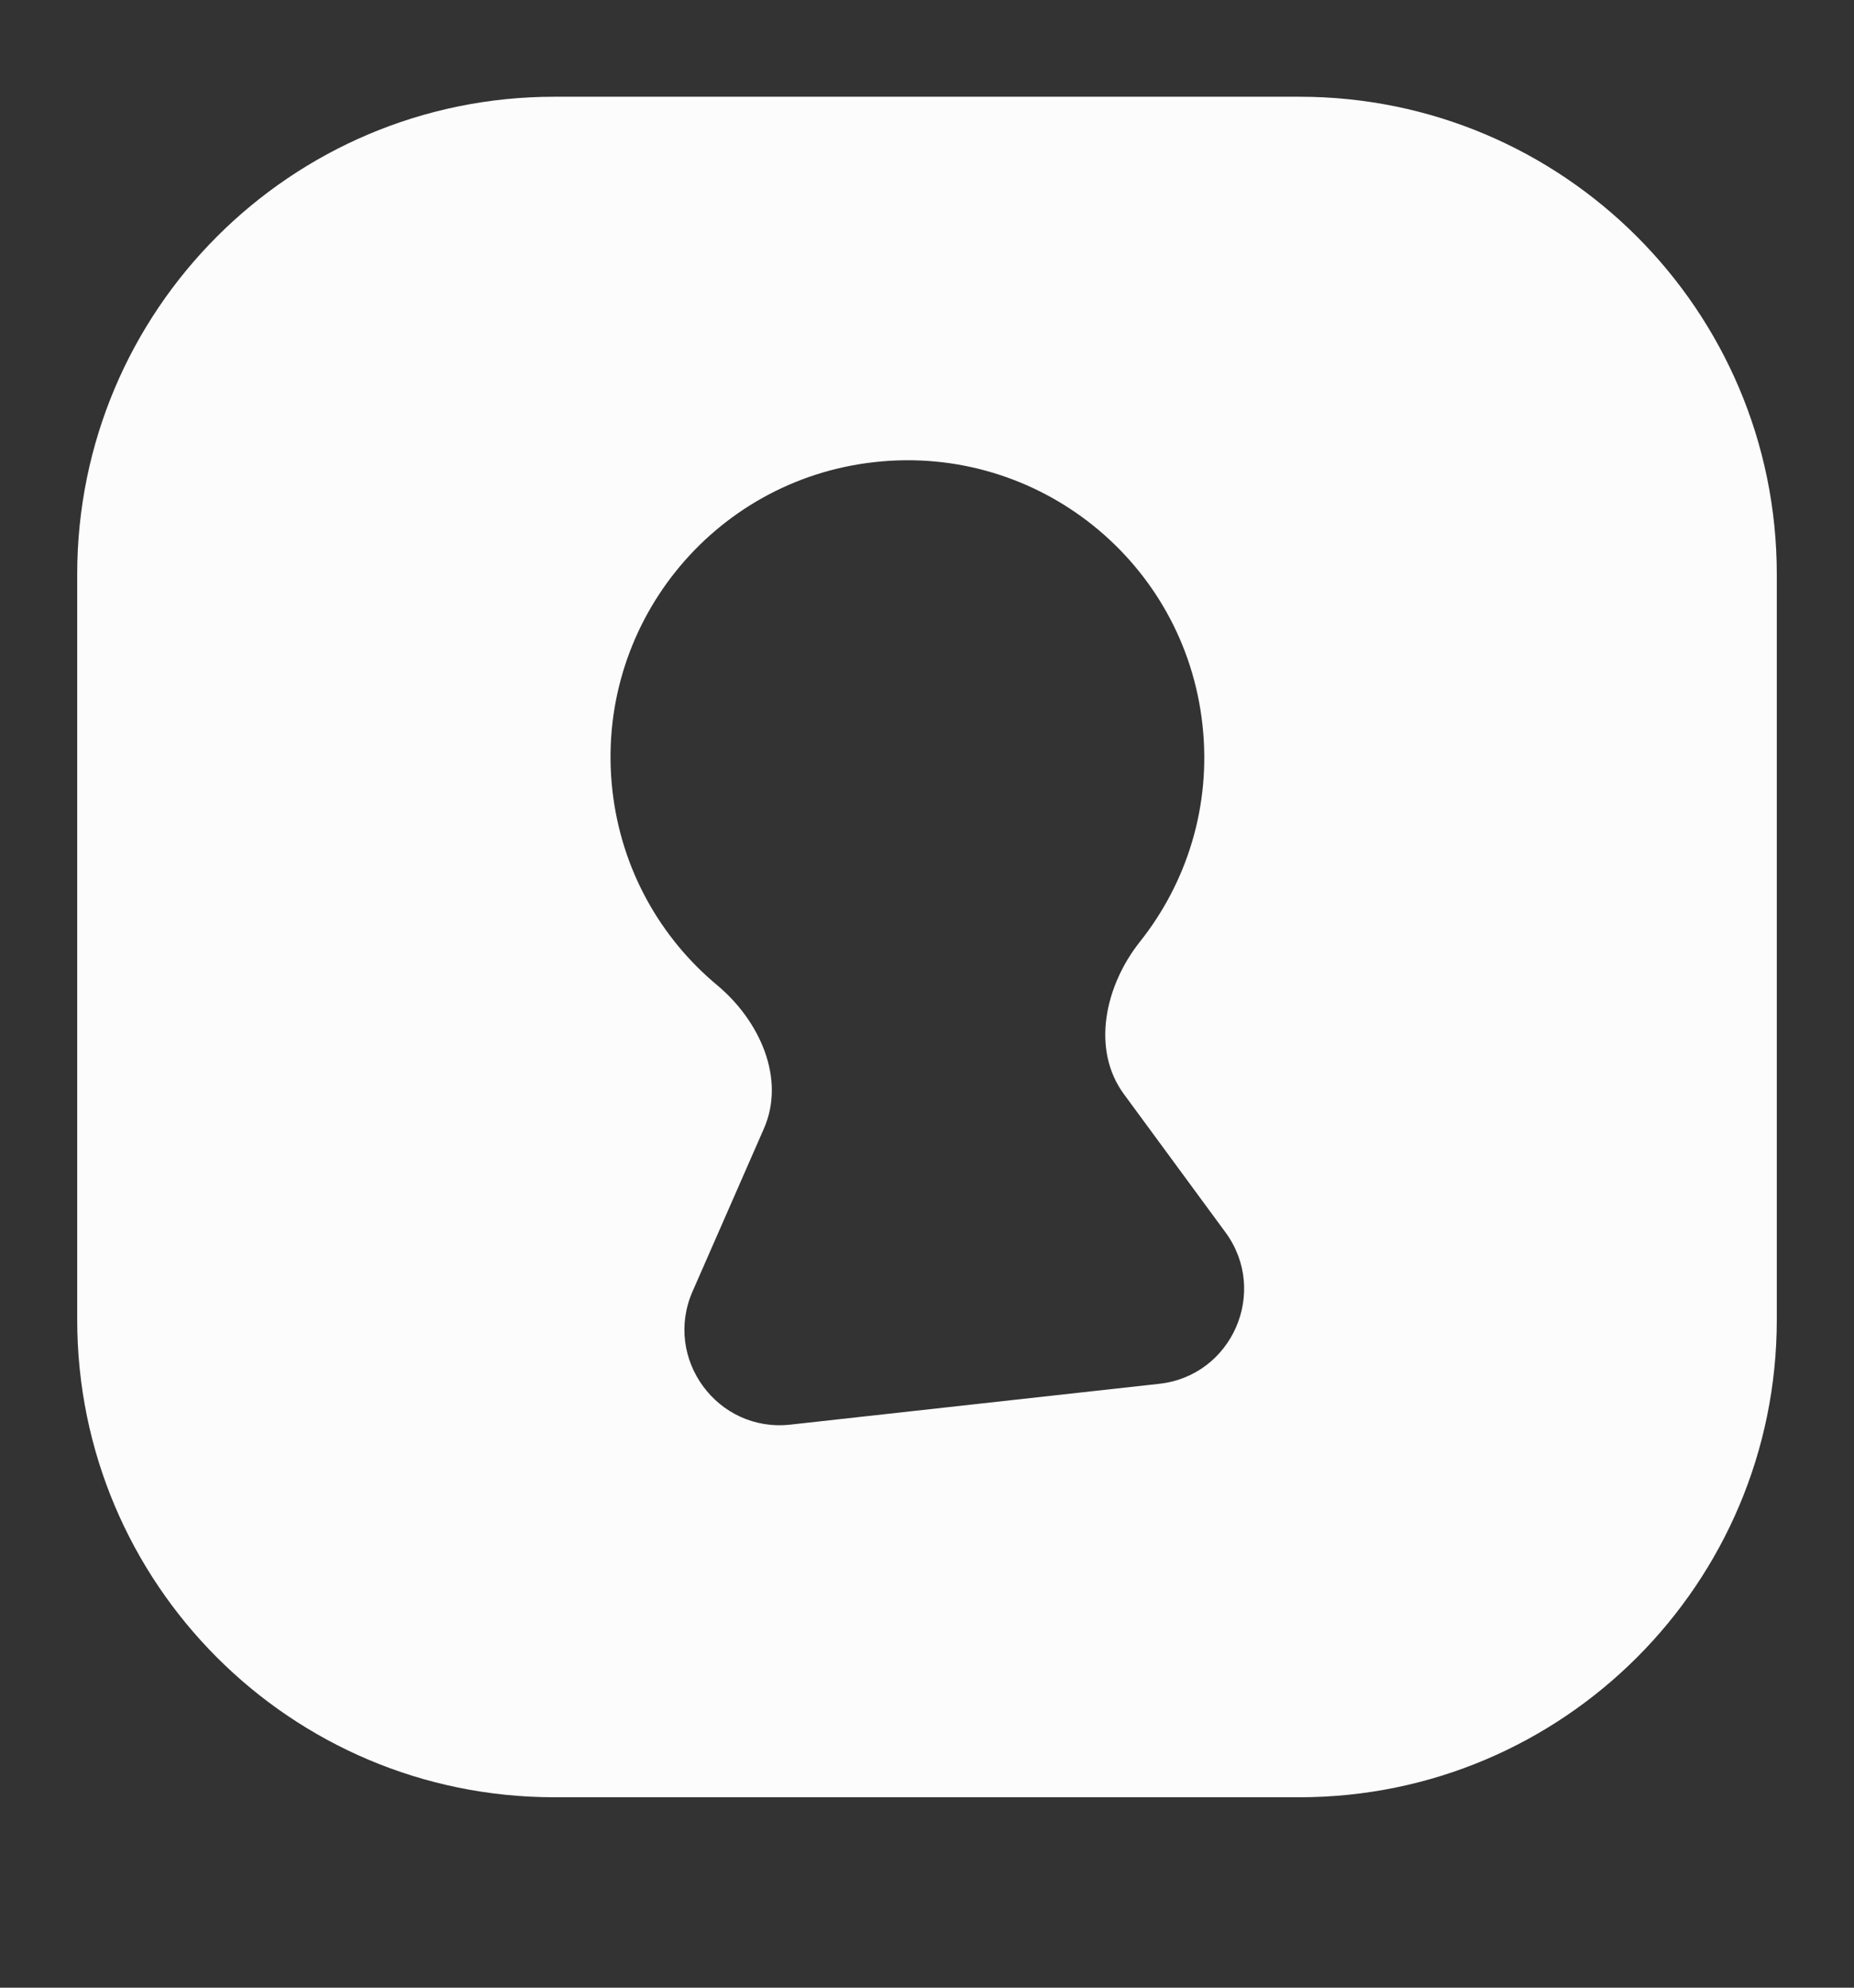 <svg width="14" height="15" viewBox="0 0 14 15" fill="none" xmlns="http://www.w3.org/2000/svg">
<rect x="0" y="0" width="14" height="15" fill="#333333" stroke="none"/>
<path fill-rule="evenodd" clip-rule="evenodd" d="M9.812 0.73H4.186C2.195 0.73 0.583 2.344 0.583 4.334V9.959C0.583 11.95 2.195 13.563 4.186 13.563H9.812C11.803 13.563 13.417 11.95 13.417 9.959V4.334C13.417 2.344 11.803 0.73 9.812 0.73ZM8.752 10.443L5.968 10.751C5.417 10.812 5.007 10.252 5.23 9.745L5.768 8.518C5.935 8.138 5.735 7.702 5.417 7.436C4.987 7.079 4.69 6.56 4.624 5.961C4.488 4.729 5.375 3.622 6.606 3.487C7.837 3.351 8.945 4.238 9.08 5.469C9.148 6.081 8.962 6.663 8.606 7.109C8.345 7.439 8.238 7.918 8.487 8.257L9.254 9.3C9.583 9.748 9.303 10.384 8.752 10.443Z" fill="#FCFCFD"/>
</svg>
